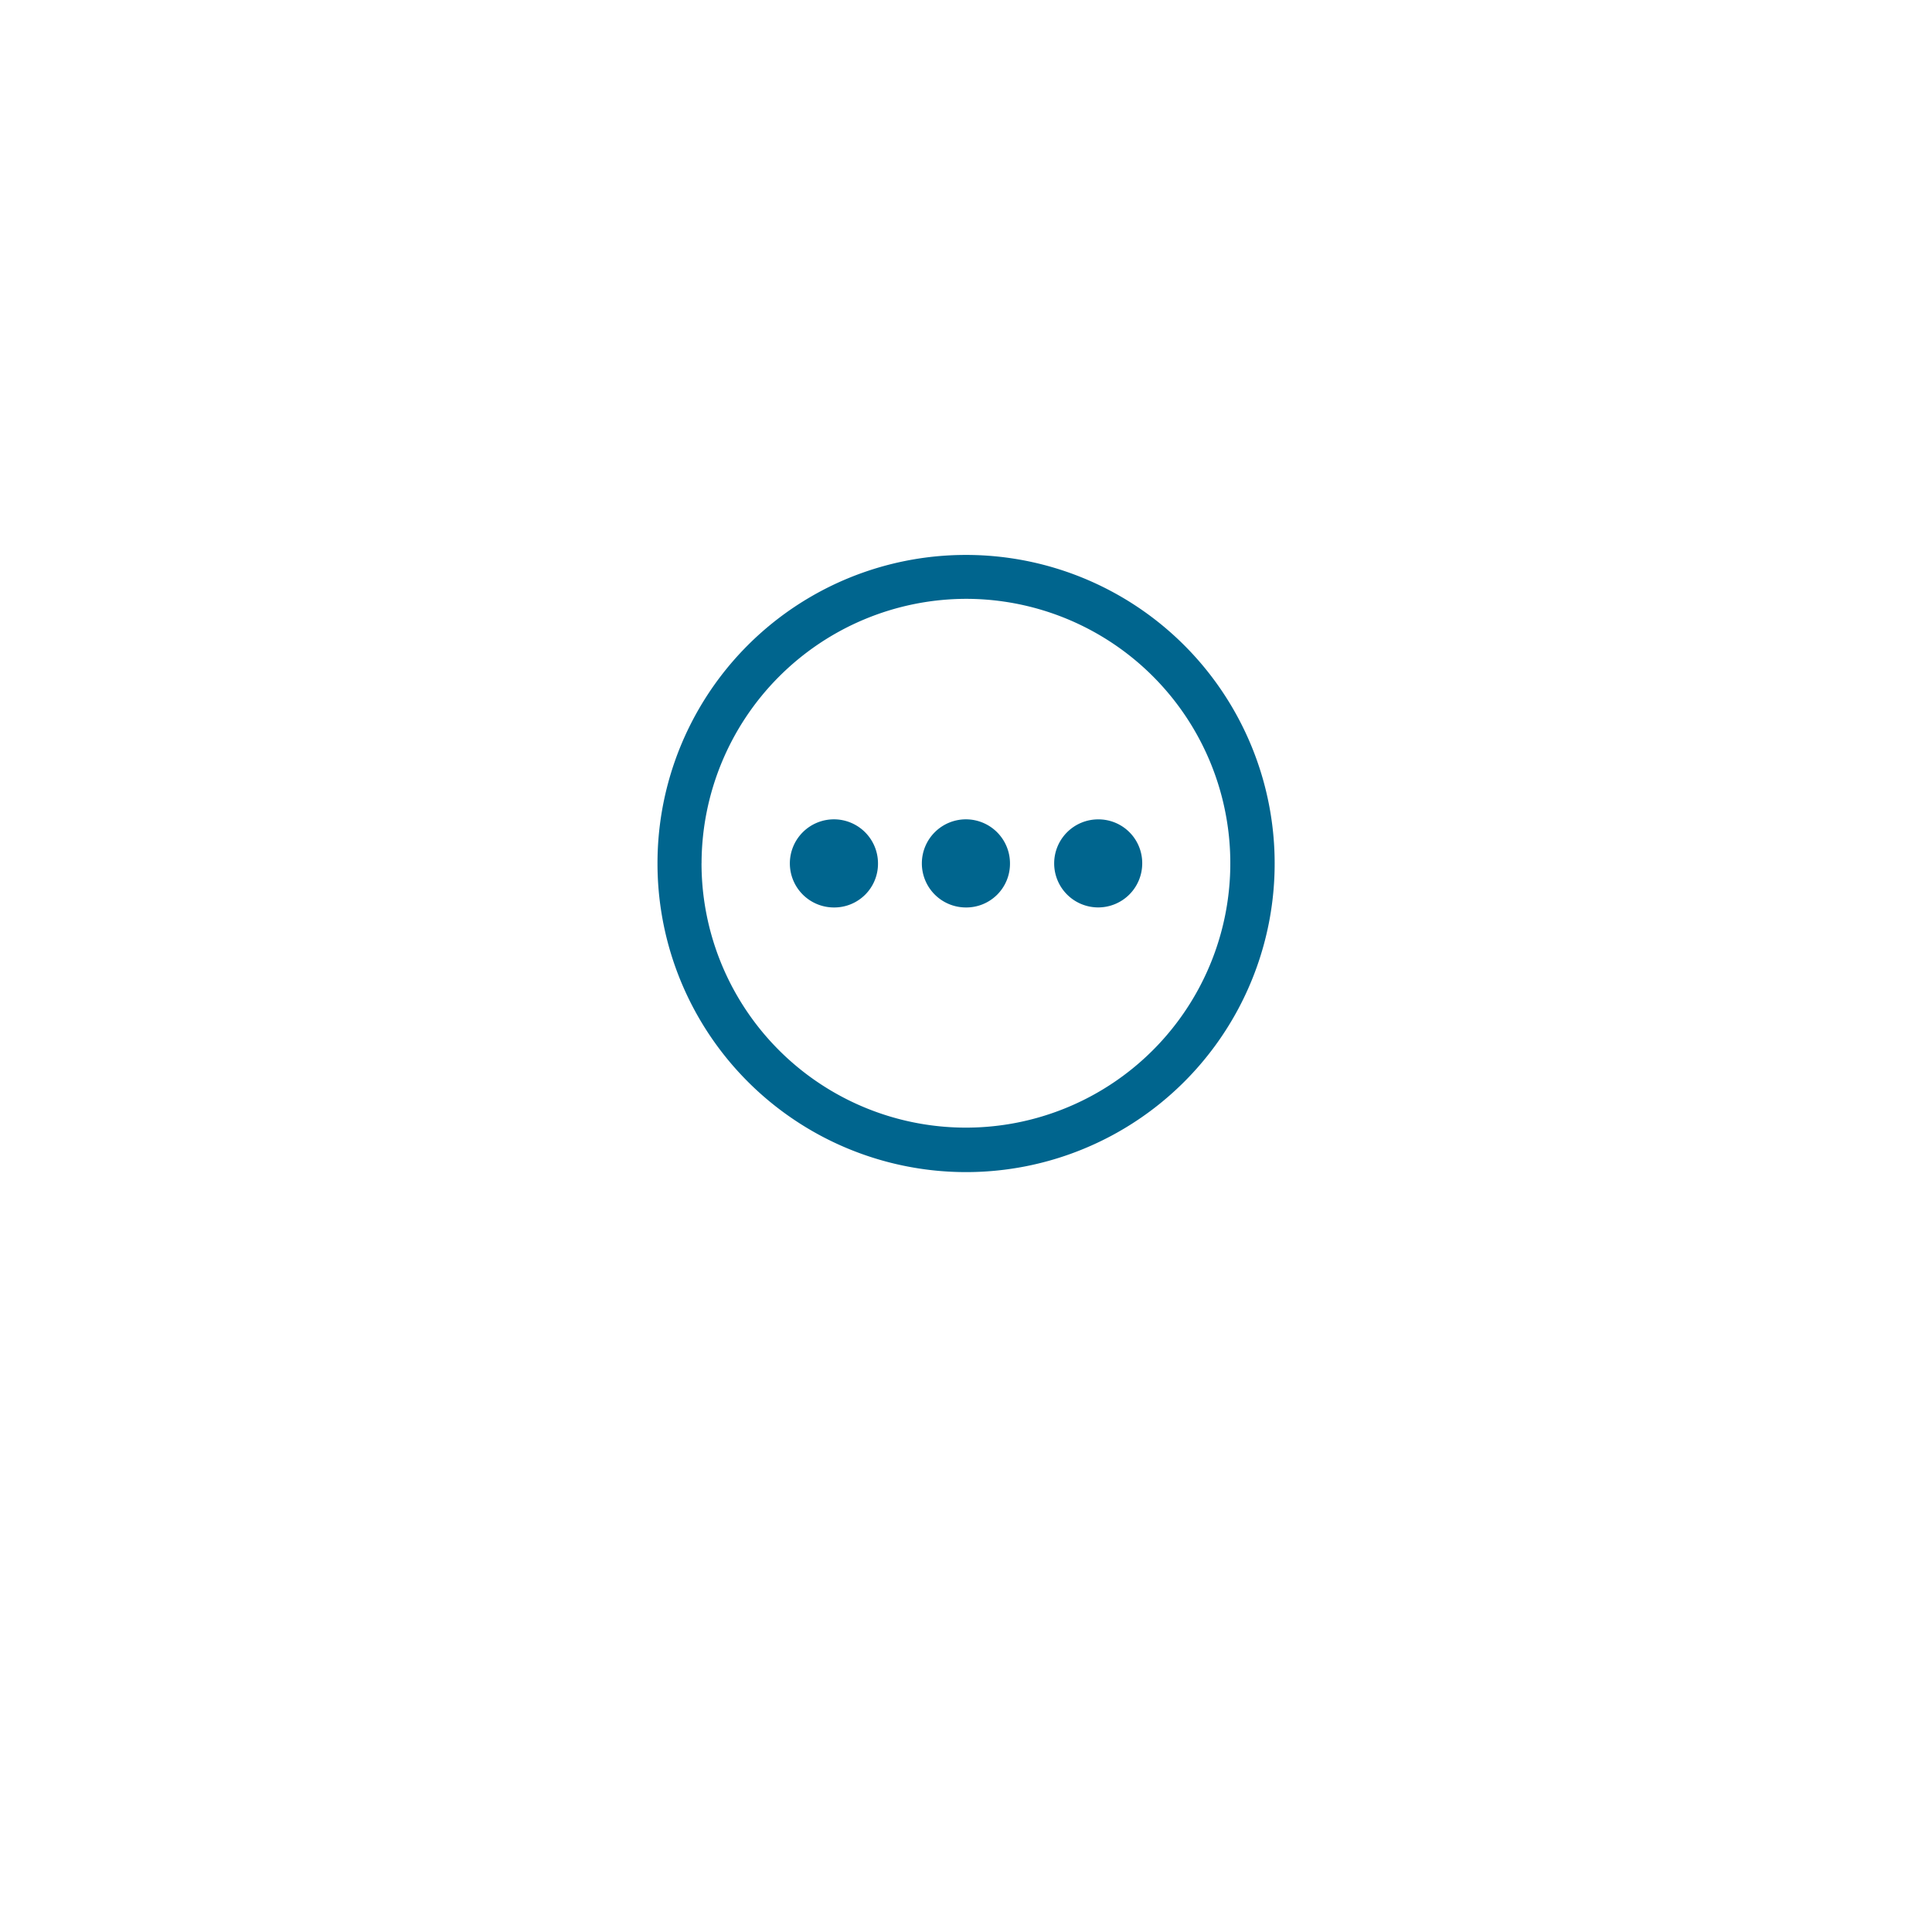 <svg xmlns="http://www.w3.org/2000/svg" xmlns:xlink="http://www.w3.org/1999/xlink" width="47" height="47" viewBox="0 0 47 47">
  <defs>
    <filter id="Ellipse_22" x="0" y="0" width="47" height="47" filterUnits="userSpaceOnUse">
      <feOffset dy="3" input="SourceAlpha"/>
      <feGaussianBlur stdDeviation="3" result="blur"/>
      <feFlood flood-opacity="0.161"/>
      <feComposite operator="in" in2="blur"/>
      <feComposite in="SourceGraphic"/>
    </filter>
  </defs>
  <g id="Group_2996" data-name="Group 2996" transform="translate(-7571 -2000)">
    <g id="Group_2992" data-name="Group 2992" transform="translate(7580.281 2005.519)">
      <g transform="matrix(1, 0, 0, 1, -9.28, -5.52)" filter="url(#Ellipse_22)">
        <circle id="Ellipse_22-2" data-name="Ellipse 22" cx="14.5" cy="14.5" r="14.5" transform="translate(9 6)" fill="#fff"/>
      </g>
    </g>
    <g id="Group_2990" data-name="Group 2990" transform="translate(935.449 1710.5)">
      <g id="Group_2987" data-name="Group 2987" transform="translate(6651.547 303)">
        <path id="Path_1384" data-name="Path 1384" d="M940.034,0a7.507,7.507,0,1,1-7.488,7.516A7.5,7.5,0,0,1,940.034,0m-6.417,7.5a6.432,6.432,0,1,0,6.418-6.432A6.448,6.448,0,0,0,933.618,7.5" transform="translate(-932.547 0)" fill="#00658e"/>
        <path id="Path_1385" data-name="Path 1385" d="M1005.5,145.922a1.072,1.072,0,1,1,1.069-1.074,1.063,1.063,0,0,1-1.069,1.074" transform="translate(-1001.206 -137.346)" fill="#00658e"/>
        <path id="Path_1386" data-name="Path 1386" d="M1077.361,145.922a1.072,1.072,0,1,1,1.077-1.066,1.063,1.063,0,0,1-1.077,1.066" transform="translate(-1069.864 -137.346)" fill="#00658e"/>
        <path id="Path_1387" data-name="Path 1387" d="M1150.314,144.856a1.071,1.071,0,1,1-1.066-1.077,1.064,1.064,0,0,1,1.066,1.077" transform="translate(-1138.523 -137.346)" fill="#00658e"/>
      </g>
    </g>
  </g>
</svg>
